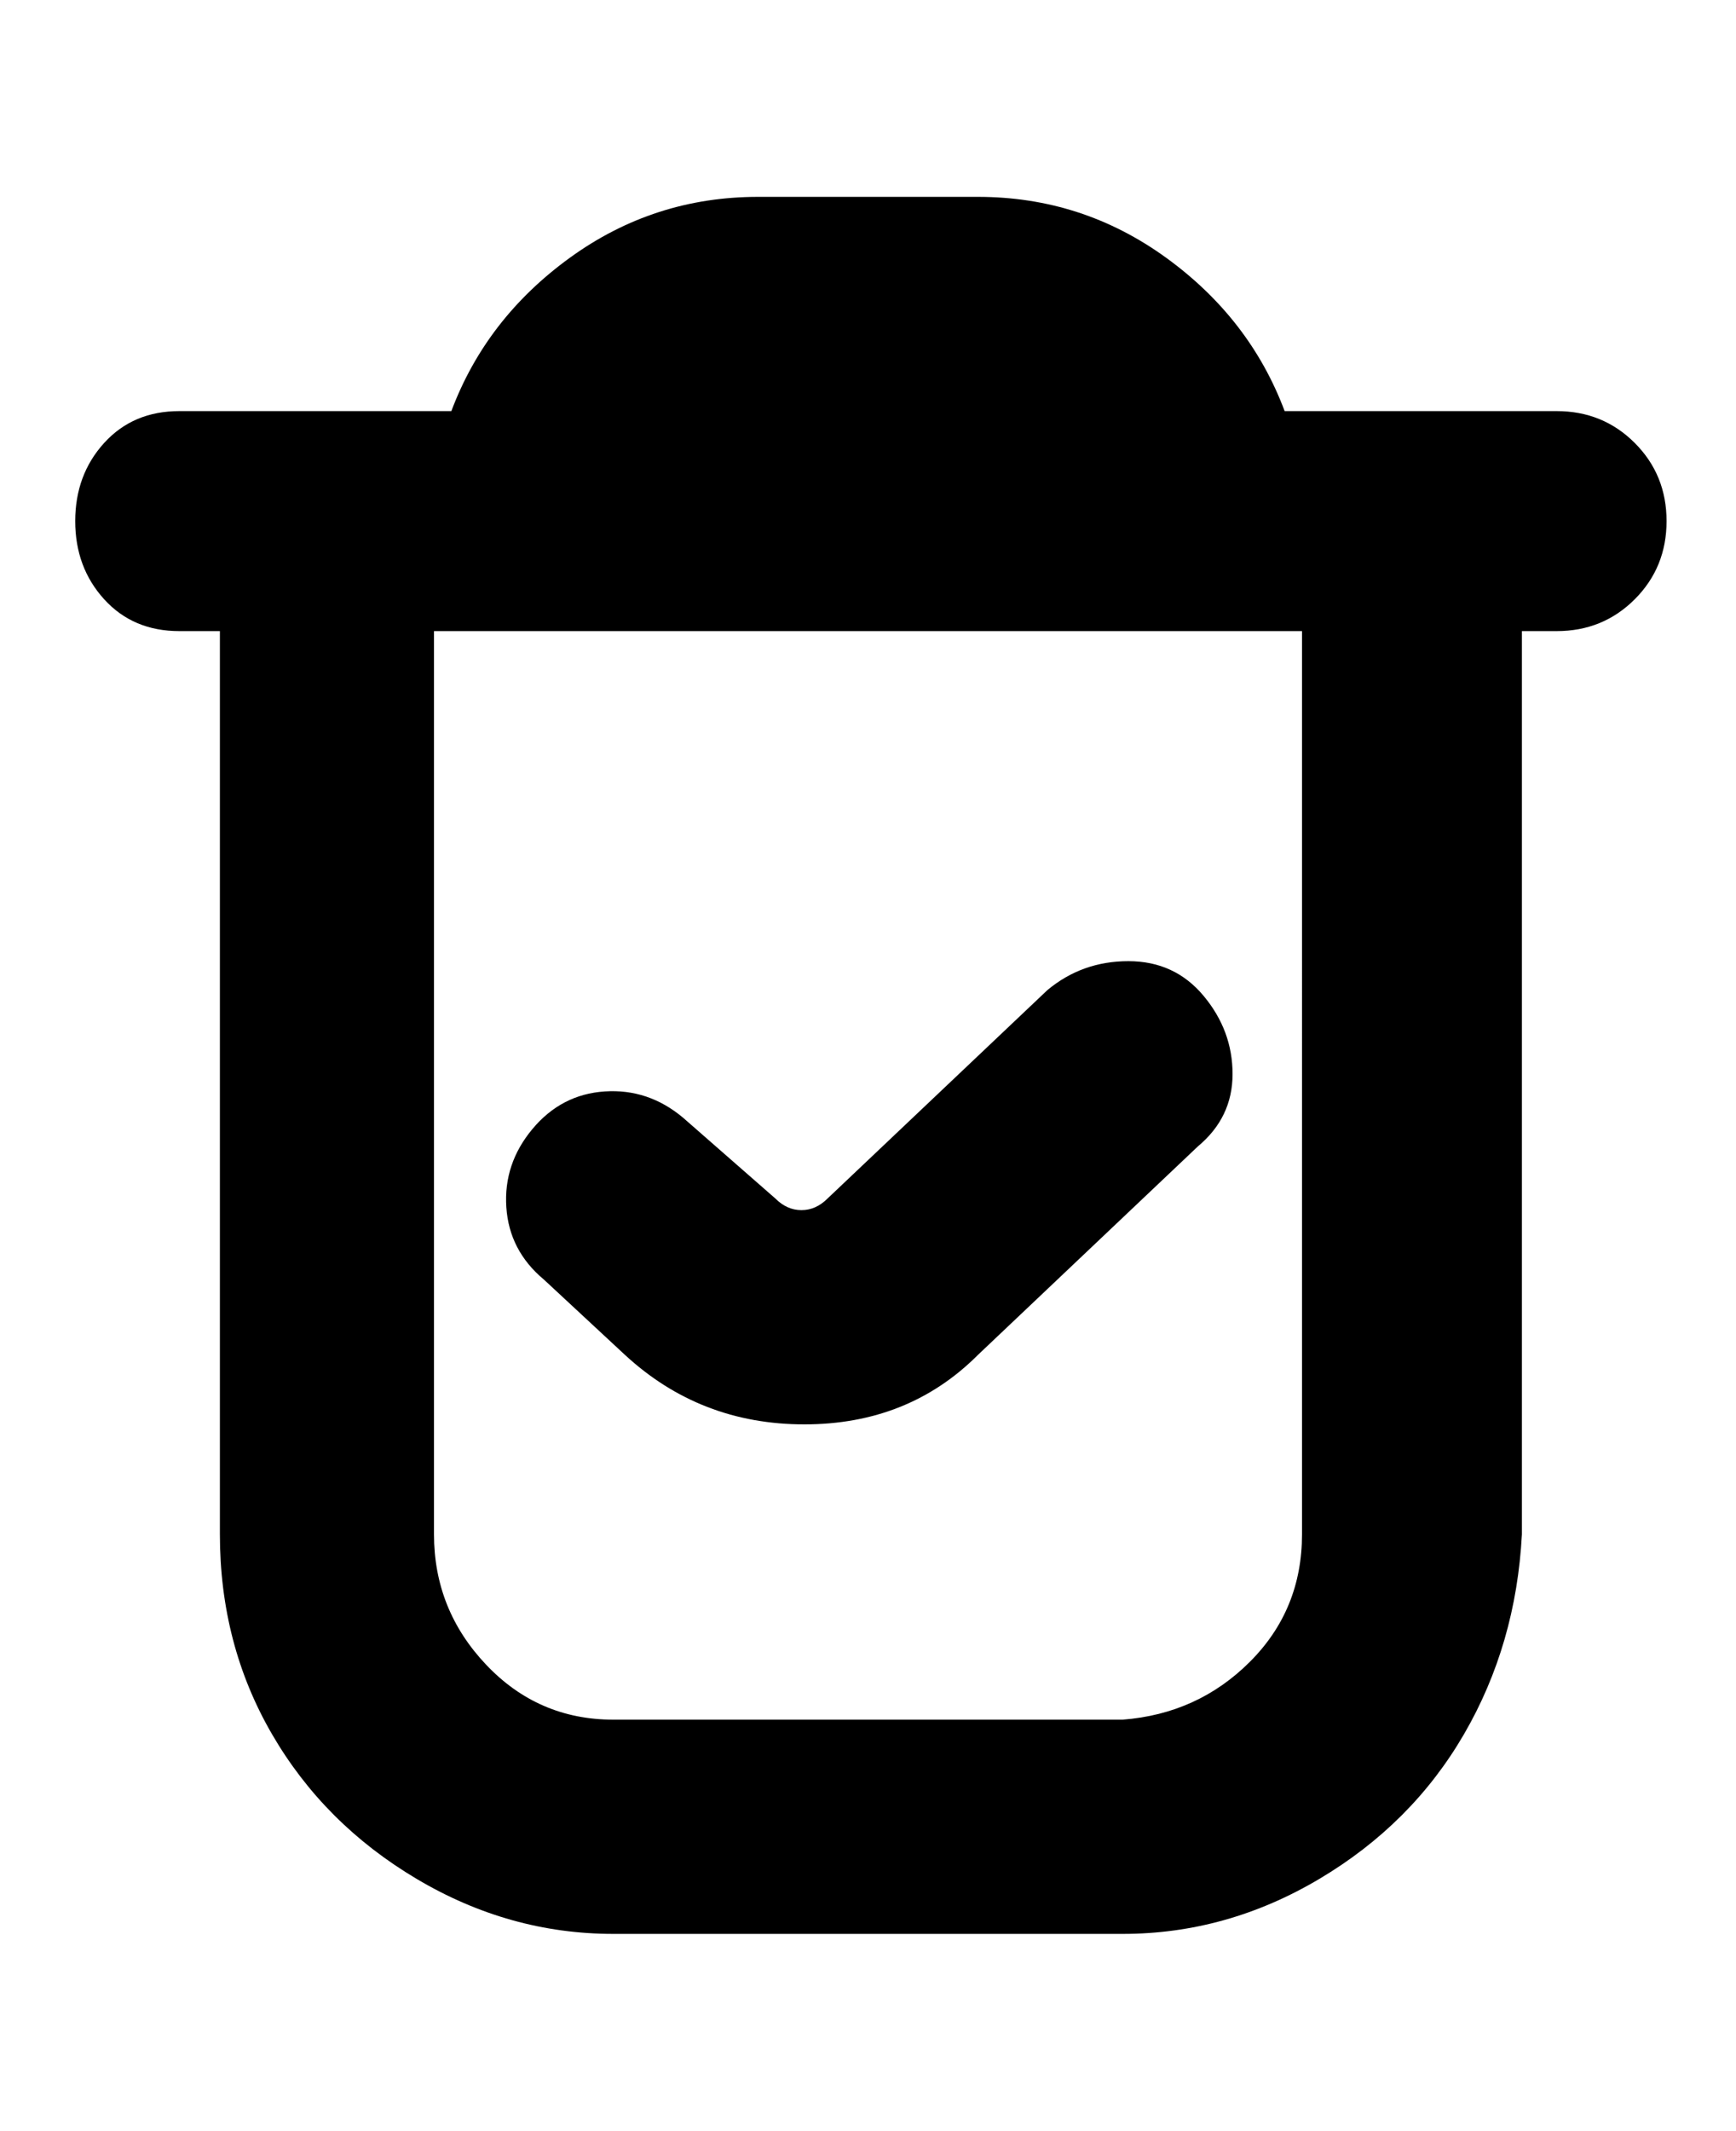 <svg viewBox="0 0 300 368" xmlns="http://www.w3.org/2000/svg"><path d="M208 172q5 6 5 13.5t-6 12.5l-38 36q-12 12-30 12t-31-12l-14-13q-6-5-6.5-12.5T92 195q5-6 12.5-6.5T118 193l16 14q2 2 4.5 2t4.5-2l38-36q6-5 14-5t13 6zm80-82q0 8-5.5 13.5T269 109h-6v156q-1 19-10 34.5t-25 25q-16 9.5-34 9.5h-88q-18 0-34-9.5t-25-25Q38 284 38 265V109h-7q-8 0-13-5.5T13 90q0-8 5-13.5T31 71h47q6-16 20.5-26.5T131 34h38q18 0 32.5 10.5T222 71h47q8 0 13.5 5.5T288 90zm-63 19H75v156q0 13 9 22.5t22 9.5h88q13-1 22-10t9-22V109z"/></svg>